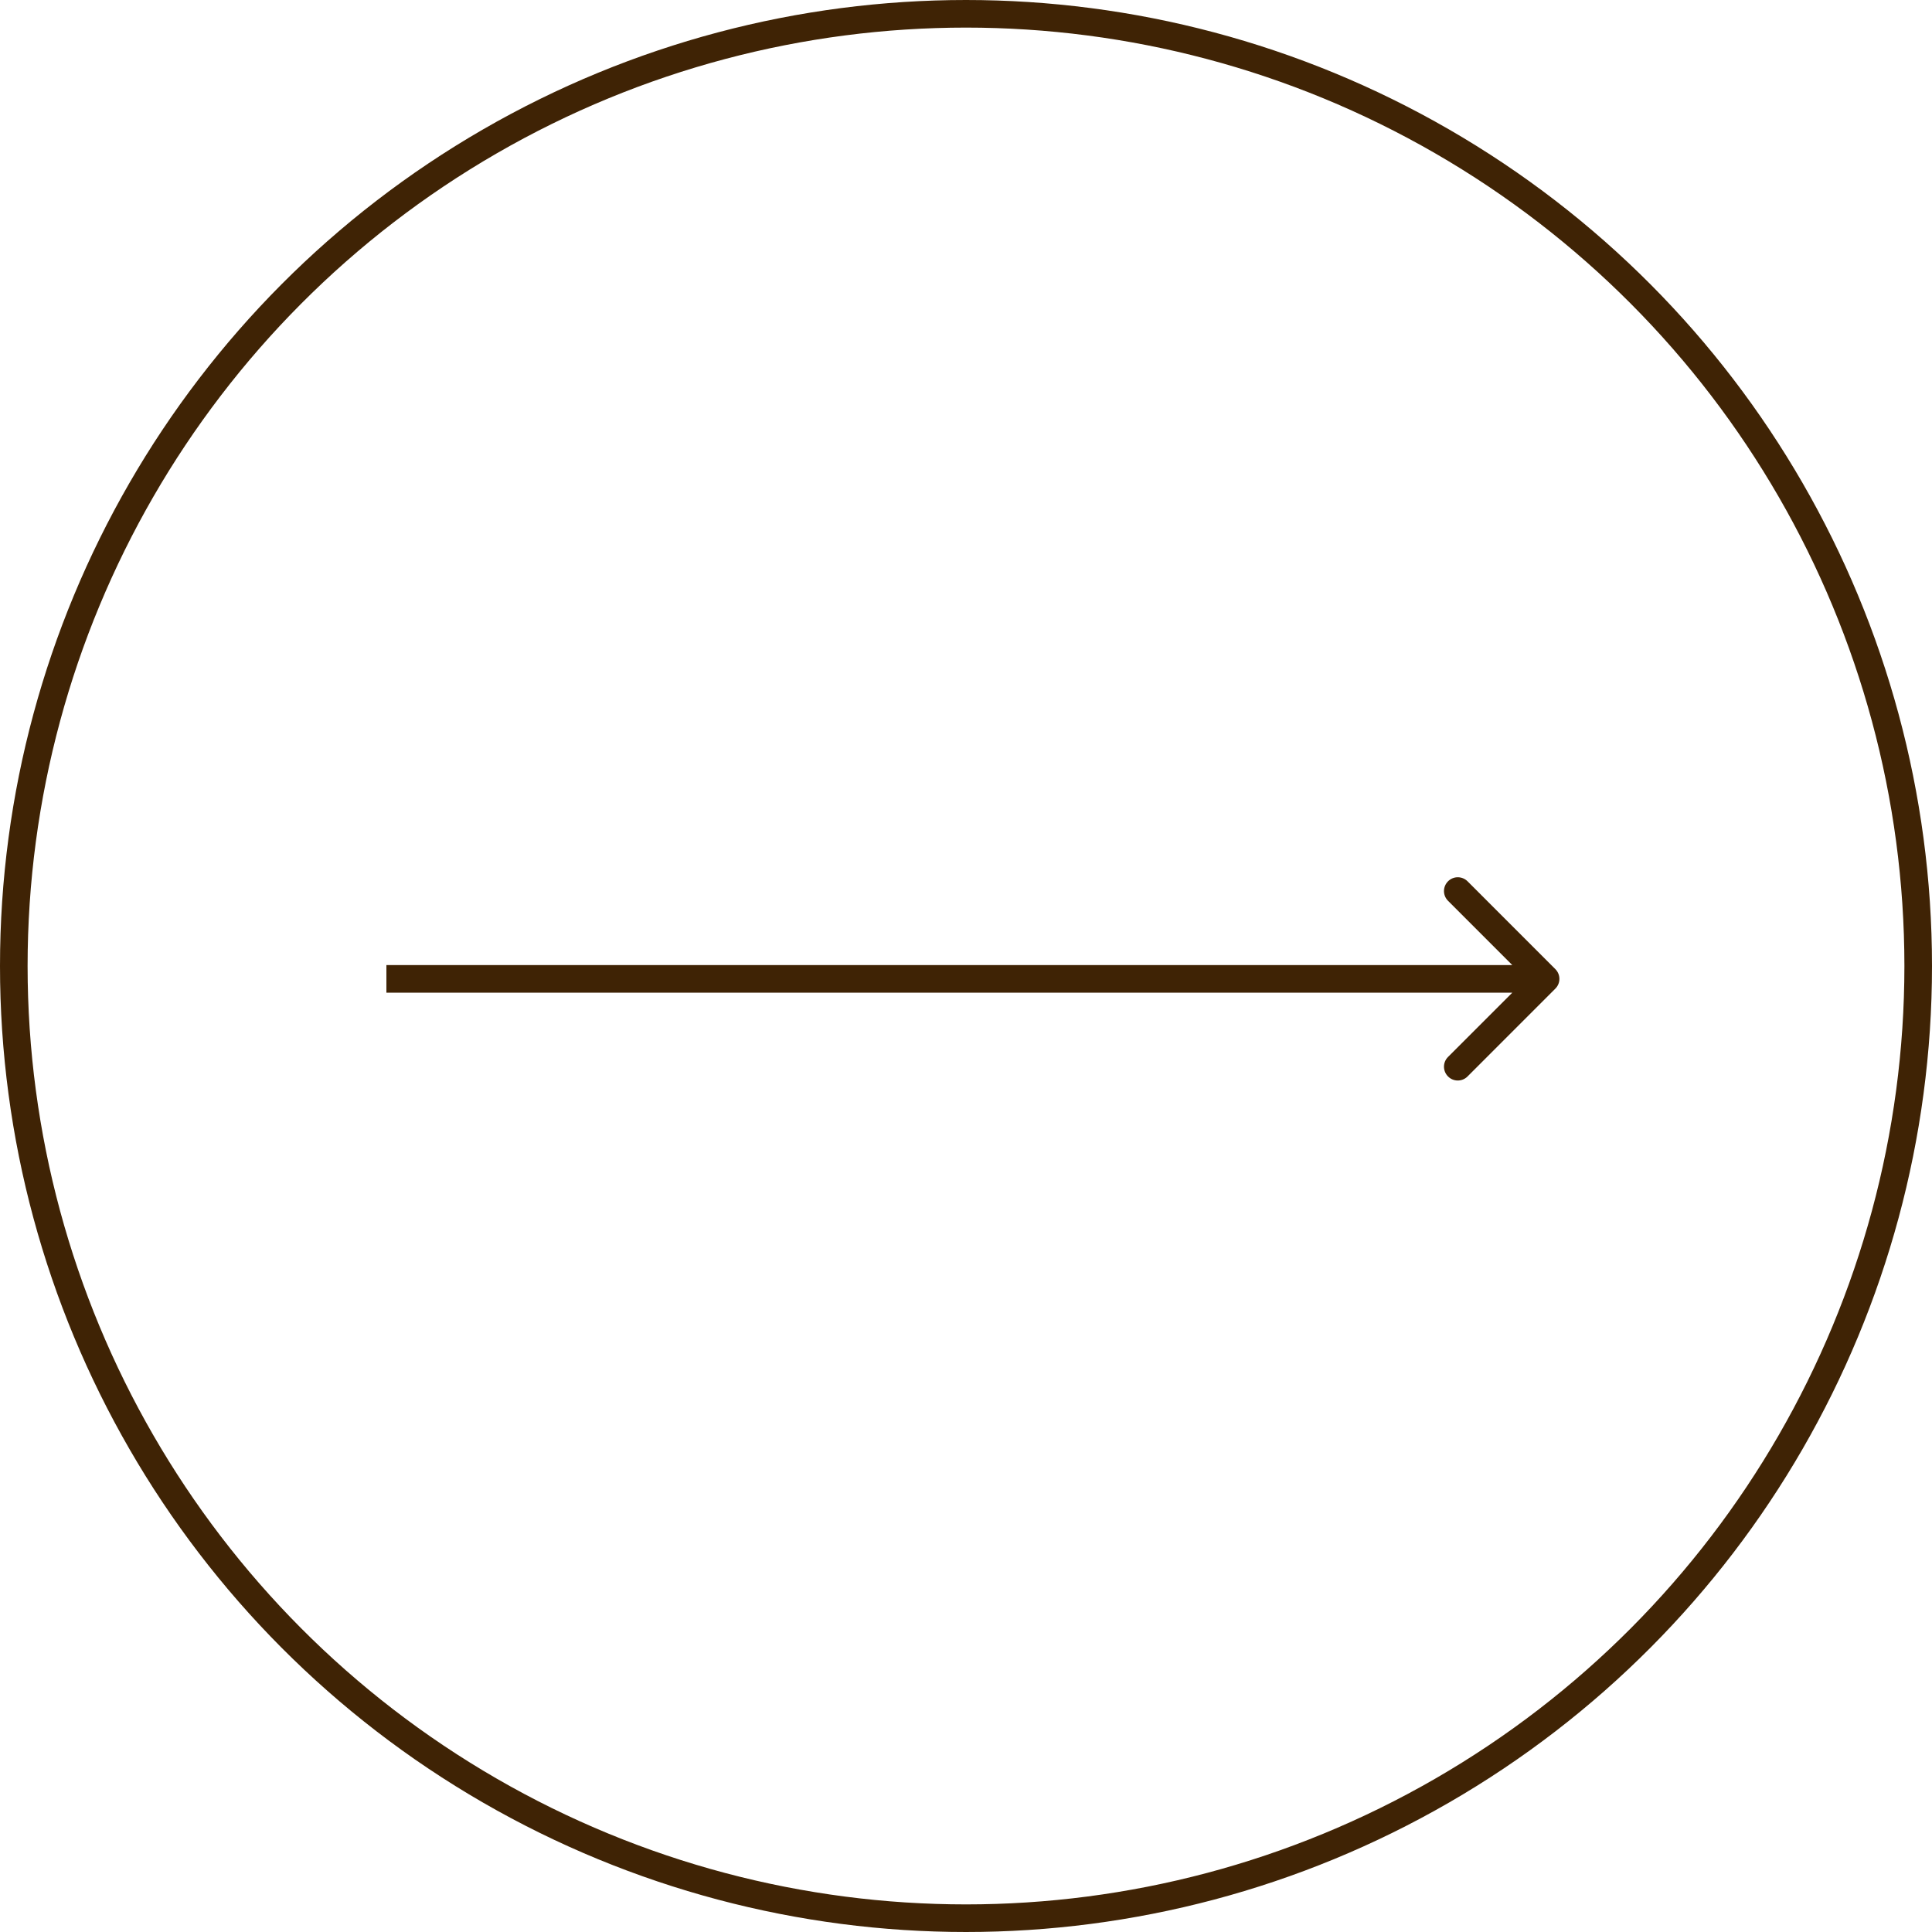 <svg width="70" height="70" viewBox="0 0 70 70" fill="none" xmlns="http://www.w3.org/2000/svg">
<circle cx="35" cy="35" r="34.5" transform="matrix(-1 0 0 1 70 0)" stroke="#3F2305"/>
<path d="M56.353 35.113C56.549 35.309 56.549 35.625 56.353 35.82L53.172 39.002C52.976 39.198 52.66 39.198 52.465 39.002C52.269 38.807 52.269 38.49 52.465 38.295L55.293 35.467L52.465 32.638C52.269 32.443 52.269 32.127 52.465 31.931C52.66 31.736 52.976 31.736 53.172 31.931L56.353 35.113ZM14 34.967L56 34.967L56 35.967L14 35.967L14 34.967Z" fill="#3F2305"/>
</svg>
